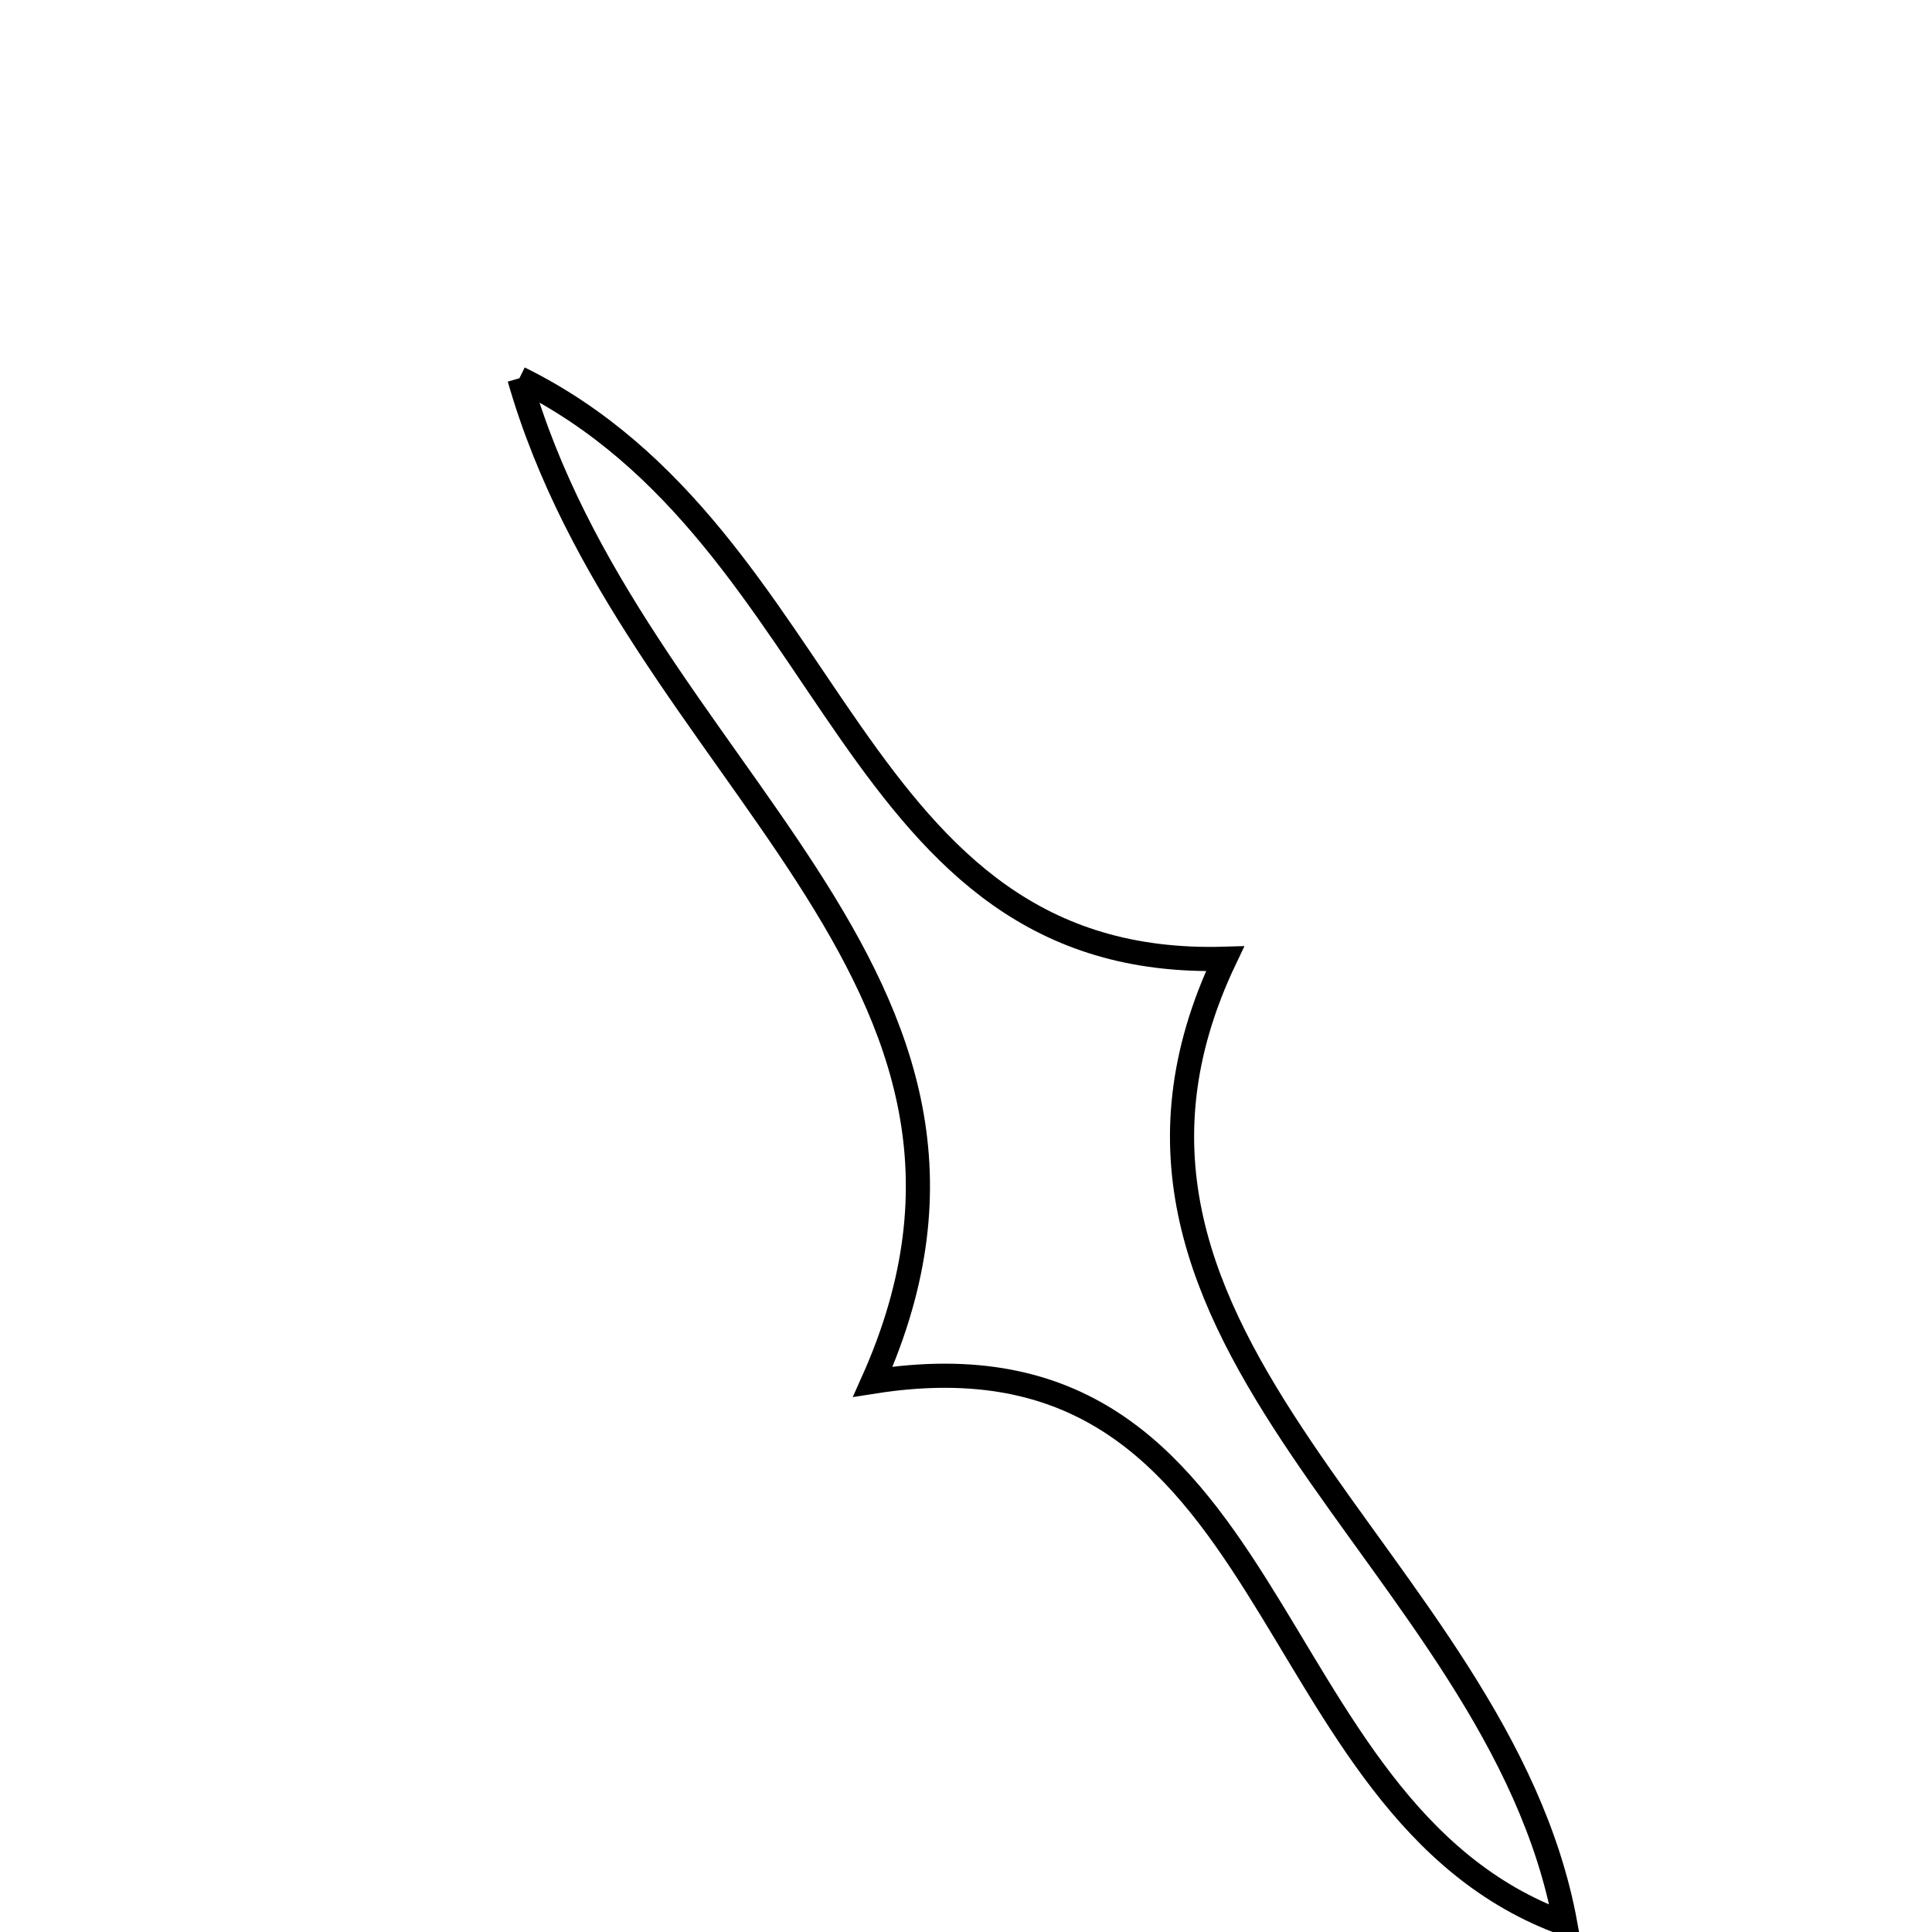 <svg xmlns="http://www.w3.org/2000/svg" viewBox="0.0 0.0 24.0 24.0" height="200px" width="200px"><path fill="none" stroke="black" stroke-width=".3" stroke-opacity="1.0"  filling="0" d="M6.452 4.699 C10.456 6.676 10.498 12.053 15.218 11.91 C12.944 16.68 18.615 19.368 19.445 23.899 C15.521 22.486 15.999 16.35 10.843 17.164 C13.108 12.102 7.859 9.611 6.452 4.699"></path></svg>